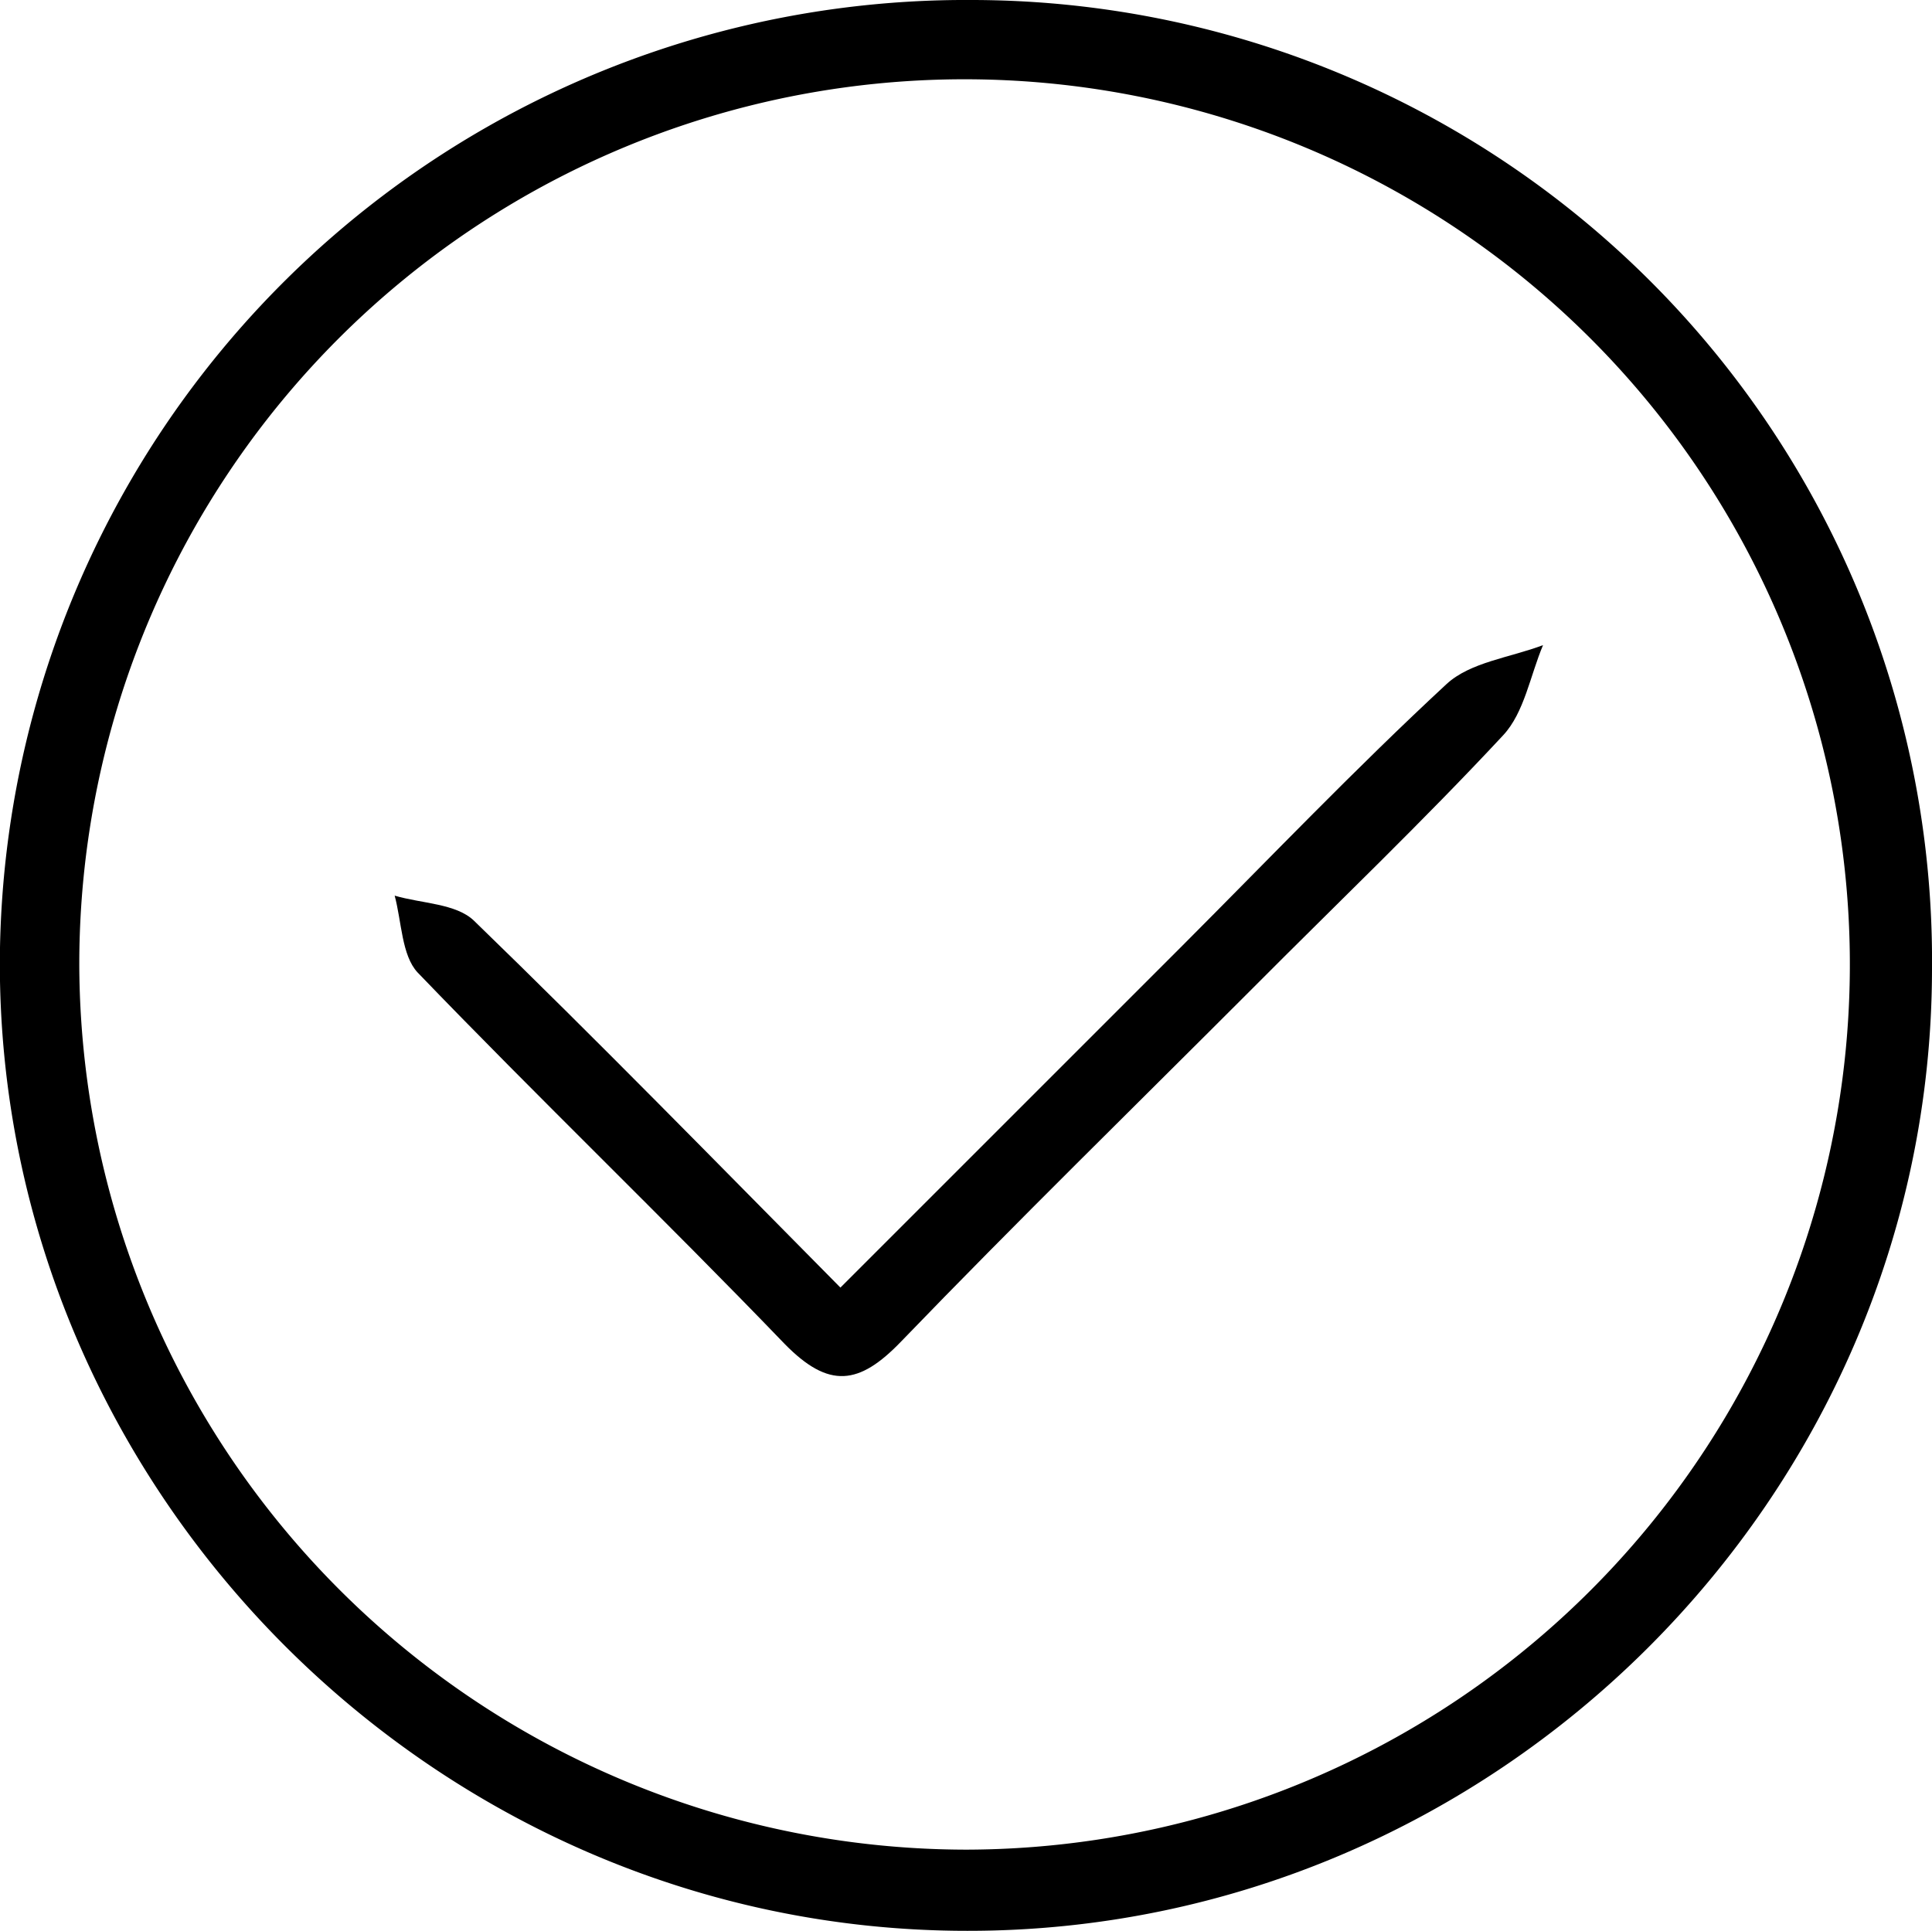 <svg xmlns="http://www.w3.org/2000/svg" viewBox="0 0 121.84 121.78"><title>check</title><g id="Layer_2" data-name="Layer 2"><g id="Layer_1-2" data-name="Layer 1"><path d="M61.26,0a60.6,60.6,0,0,1,60.58,61.18c-.06,33.27-27.54,60.64-60.85,60.6-33.47,0-61.06-27.69-61-61.13A60.92,60.92,0,0,1,61.26,0ZM61,116.66A55.83,55.83,0,1,0,5,60.83,56,56,0,0,0,61,116.66Z"/><path d="M53,81.21,74.56,59.65c5.52-5.53,10.93-11.19,16.66-16.5,1.5-1.39,4-1.67,6.09-2.46-.81,1.92-1.18,4.25-2.51,5.68C89.7,51.85,84.3,57,79,62.33c-7.4,7.41-14.9,14.74-22.18,22.29-2.64,2.74-4.54,3-7.34.14-7.61-7.91-15.54-15.52-23.15-23.43-1-1.08-1-3.2-1.44-4.84,1.69.5,3.87.49,5,1.58C37.62,65.56,45.15,73.28,53,81.21Z"/></g></g></svg>
